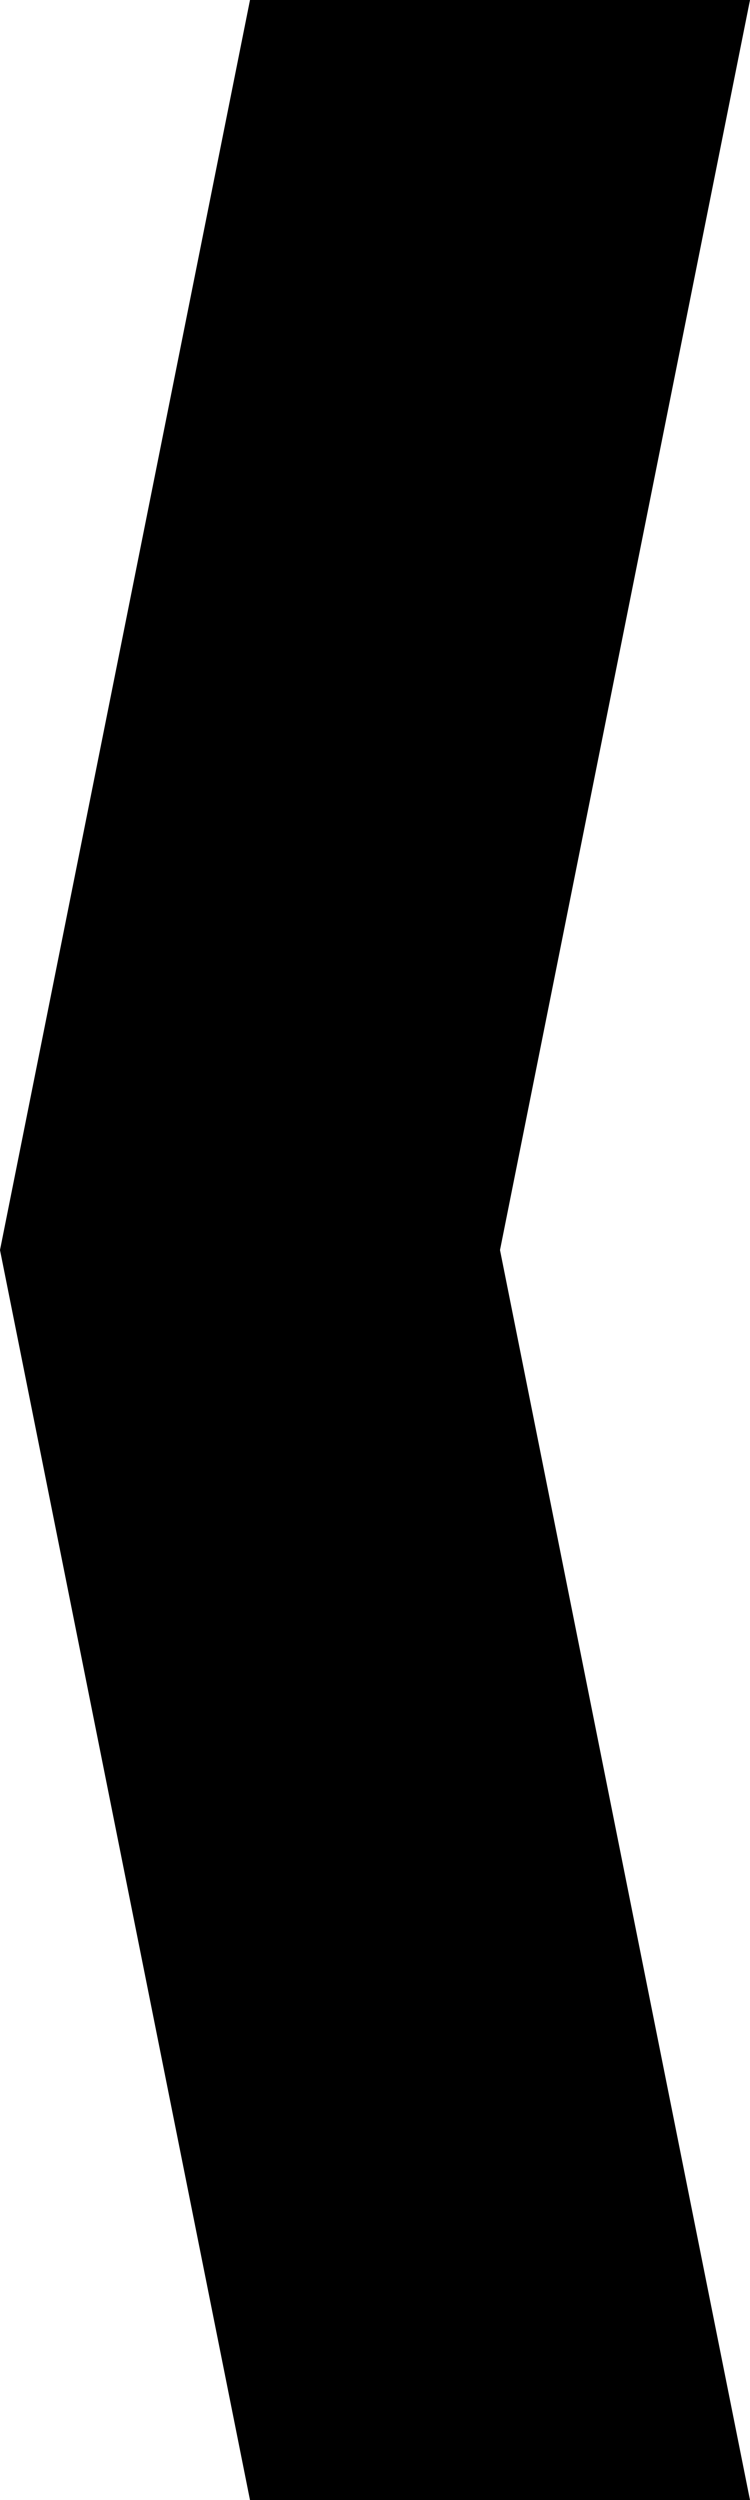 <?xml version="1.0" standalone="no"?>
<!DOCTYPE svg PUBLIC "-//W3C//DTD SVG 1.1//EN"
 "http://www.w3.org/Graphics/SVG/1.1/DTD/svg11.dtd">
<svg width="30px" height="100px" version="1.1"
 xmlns="http://www.w3.org/2000/svg">
 <desc>Left Arrow
 </desc>
 <path d="M 10 0 H 30 L 20 50 L 30 100 H 10 L 0 50"/>
</svg>
